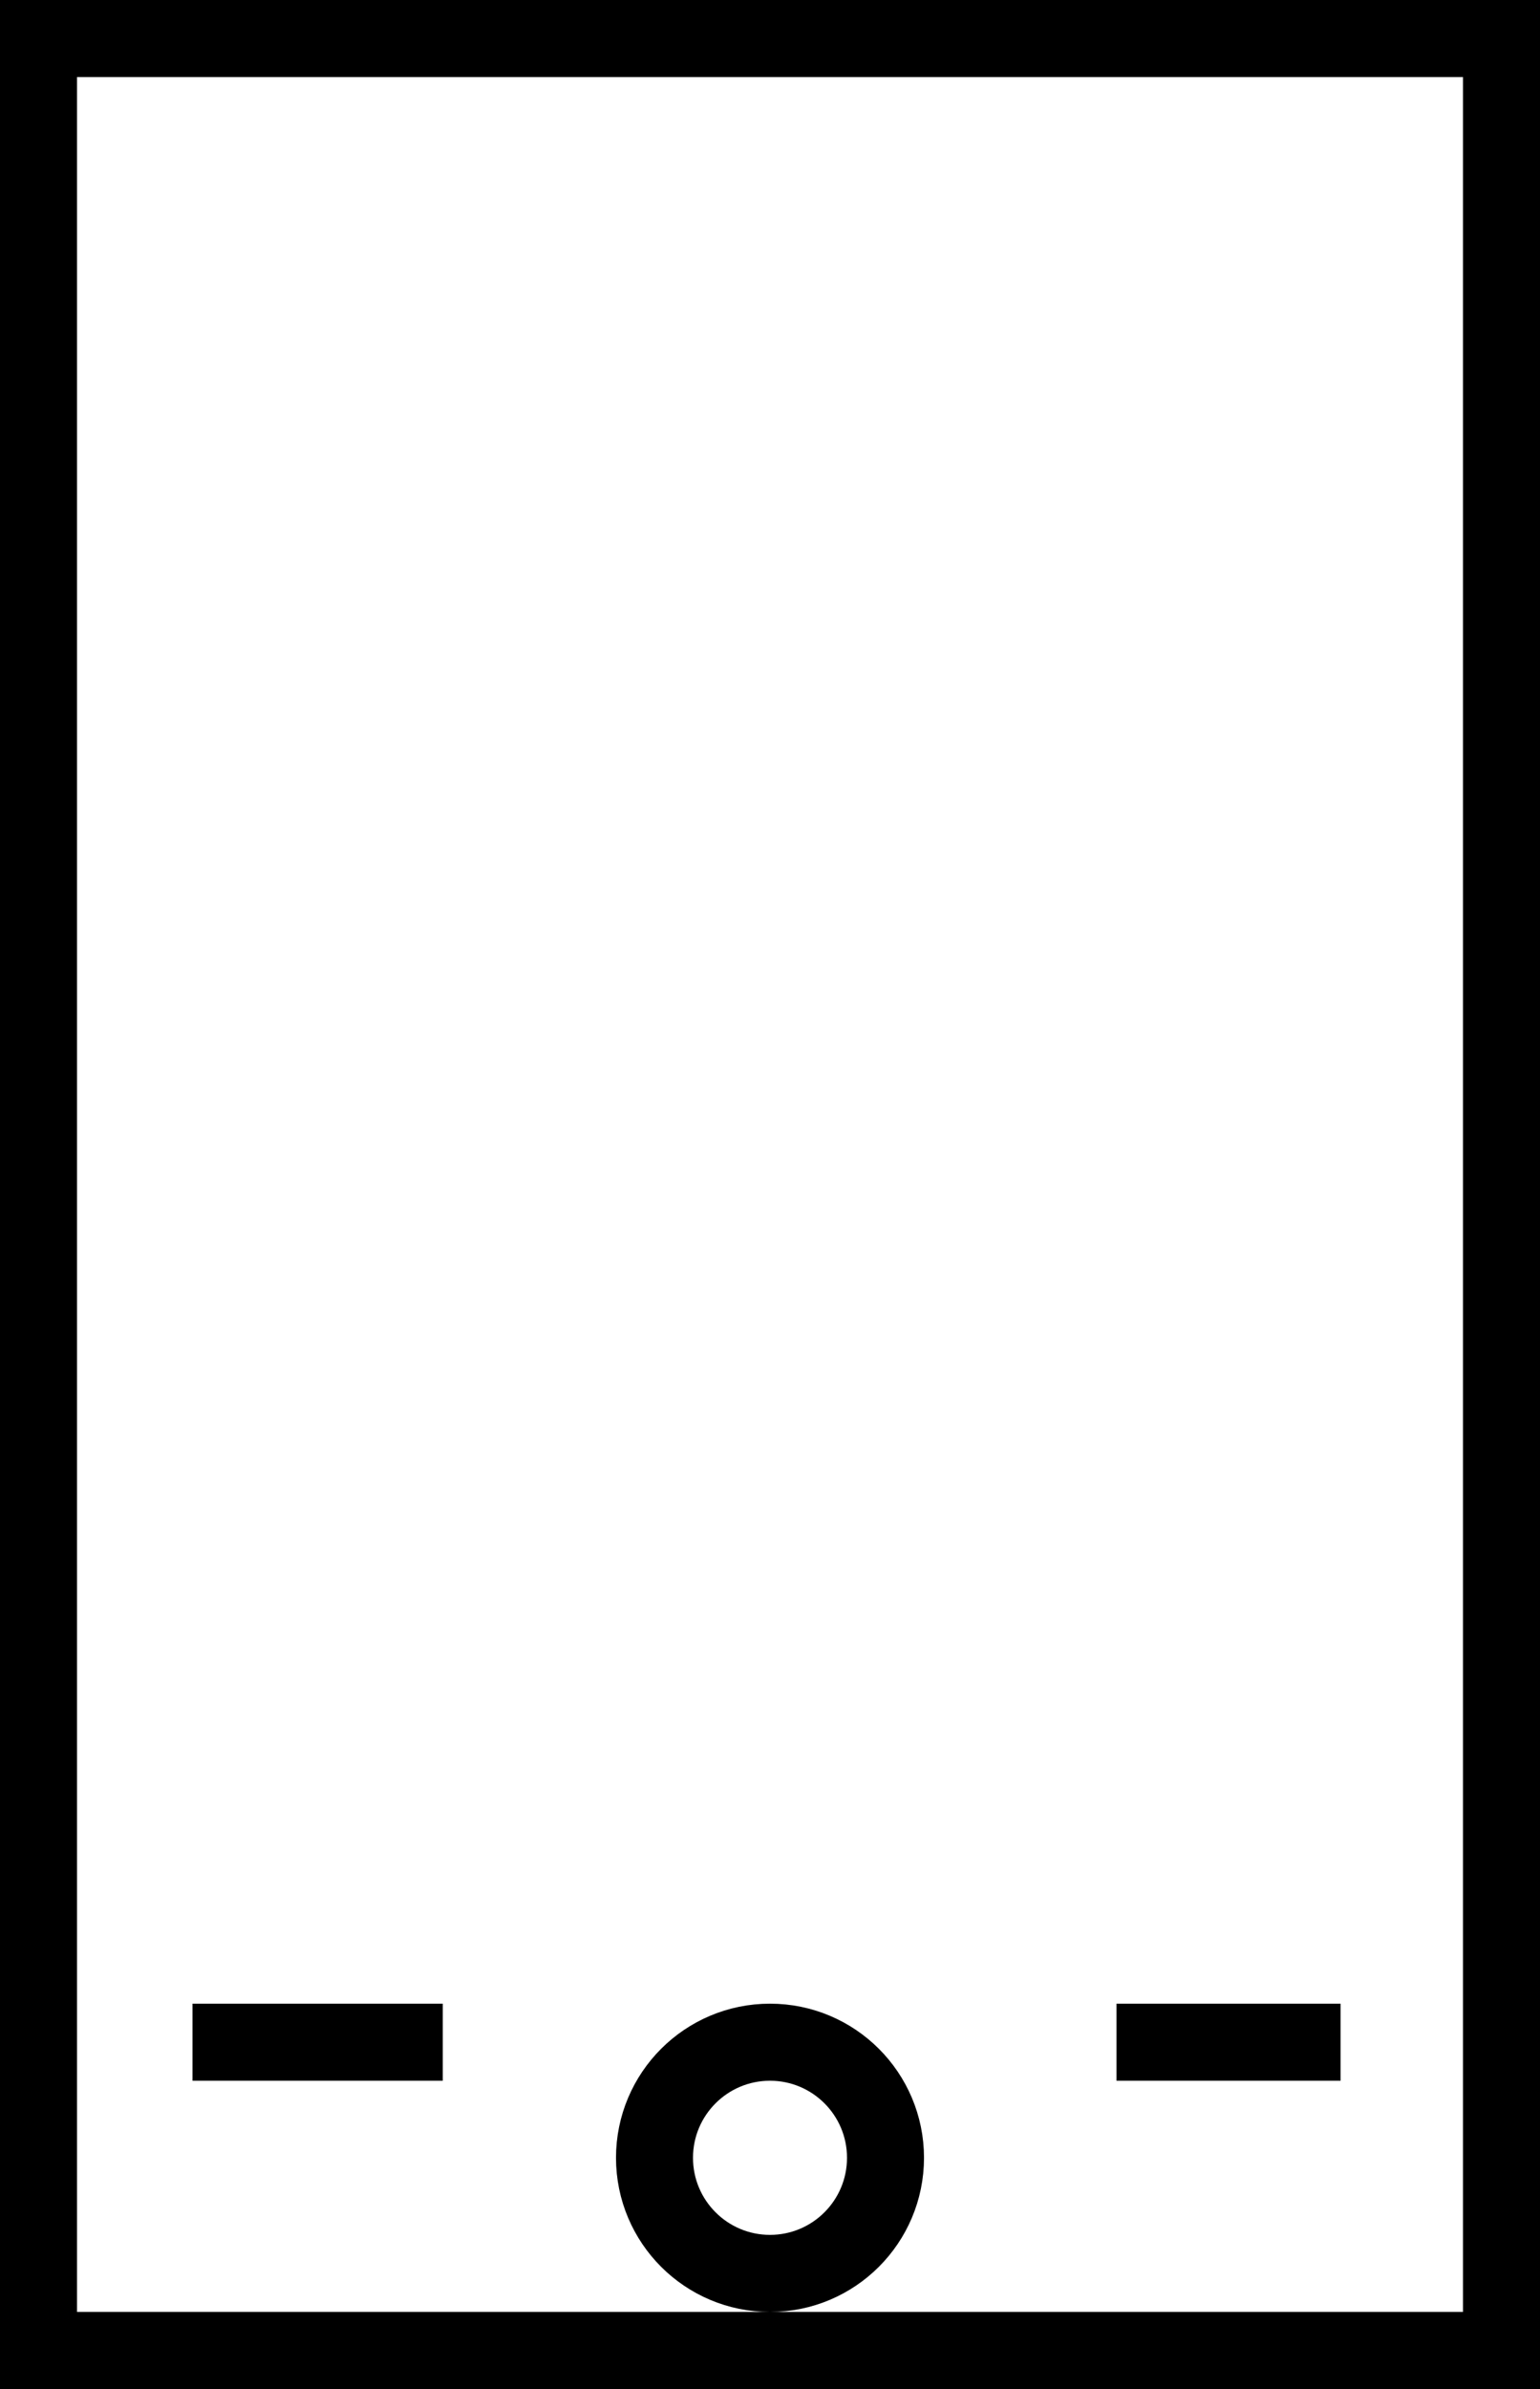 <?xml version="1.0" encoding="UTF-8"?>
<svg id="Layer_1" data-name="Layer 1" xmlns="http://www.w3.org/2000/svg" viewBox="0 0 20 31">
  <defs>
    <style>
      .cls-1 {
        fill: none;
        stroke: #000;
        stroke-miterlimit: 10;
      }
    </style>
  </defs>
  <rect class="cls-1" x=".5" y=".5" width="19" height="30"/>
  <circle class="cls-1" cx="10" cy="28" r="1.5"/>
  <line class="cls-1" x1="5.75" y1="26.5" x2="2.5" y2="26.5"/>
  <line class="cls-1" x1="14.5" y1="26.5" x2="17.41" y2="26.5"/>
</svg>